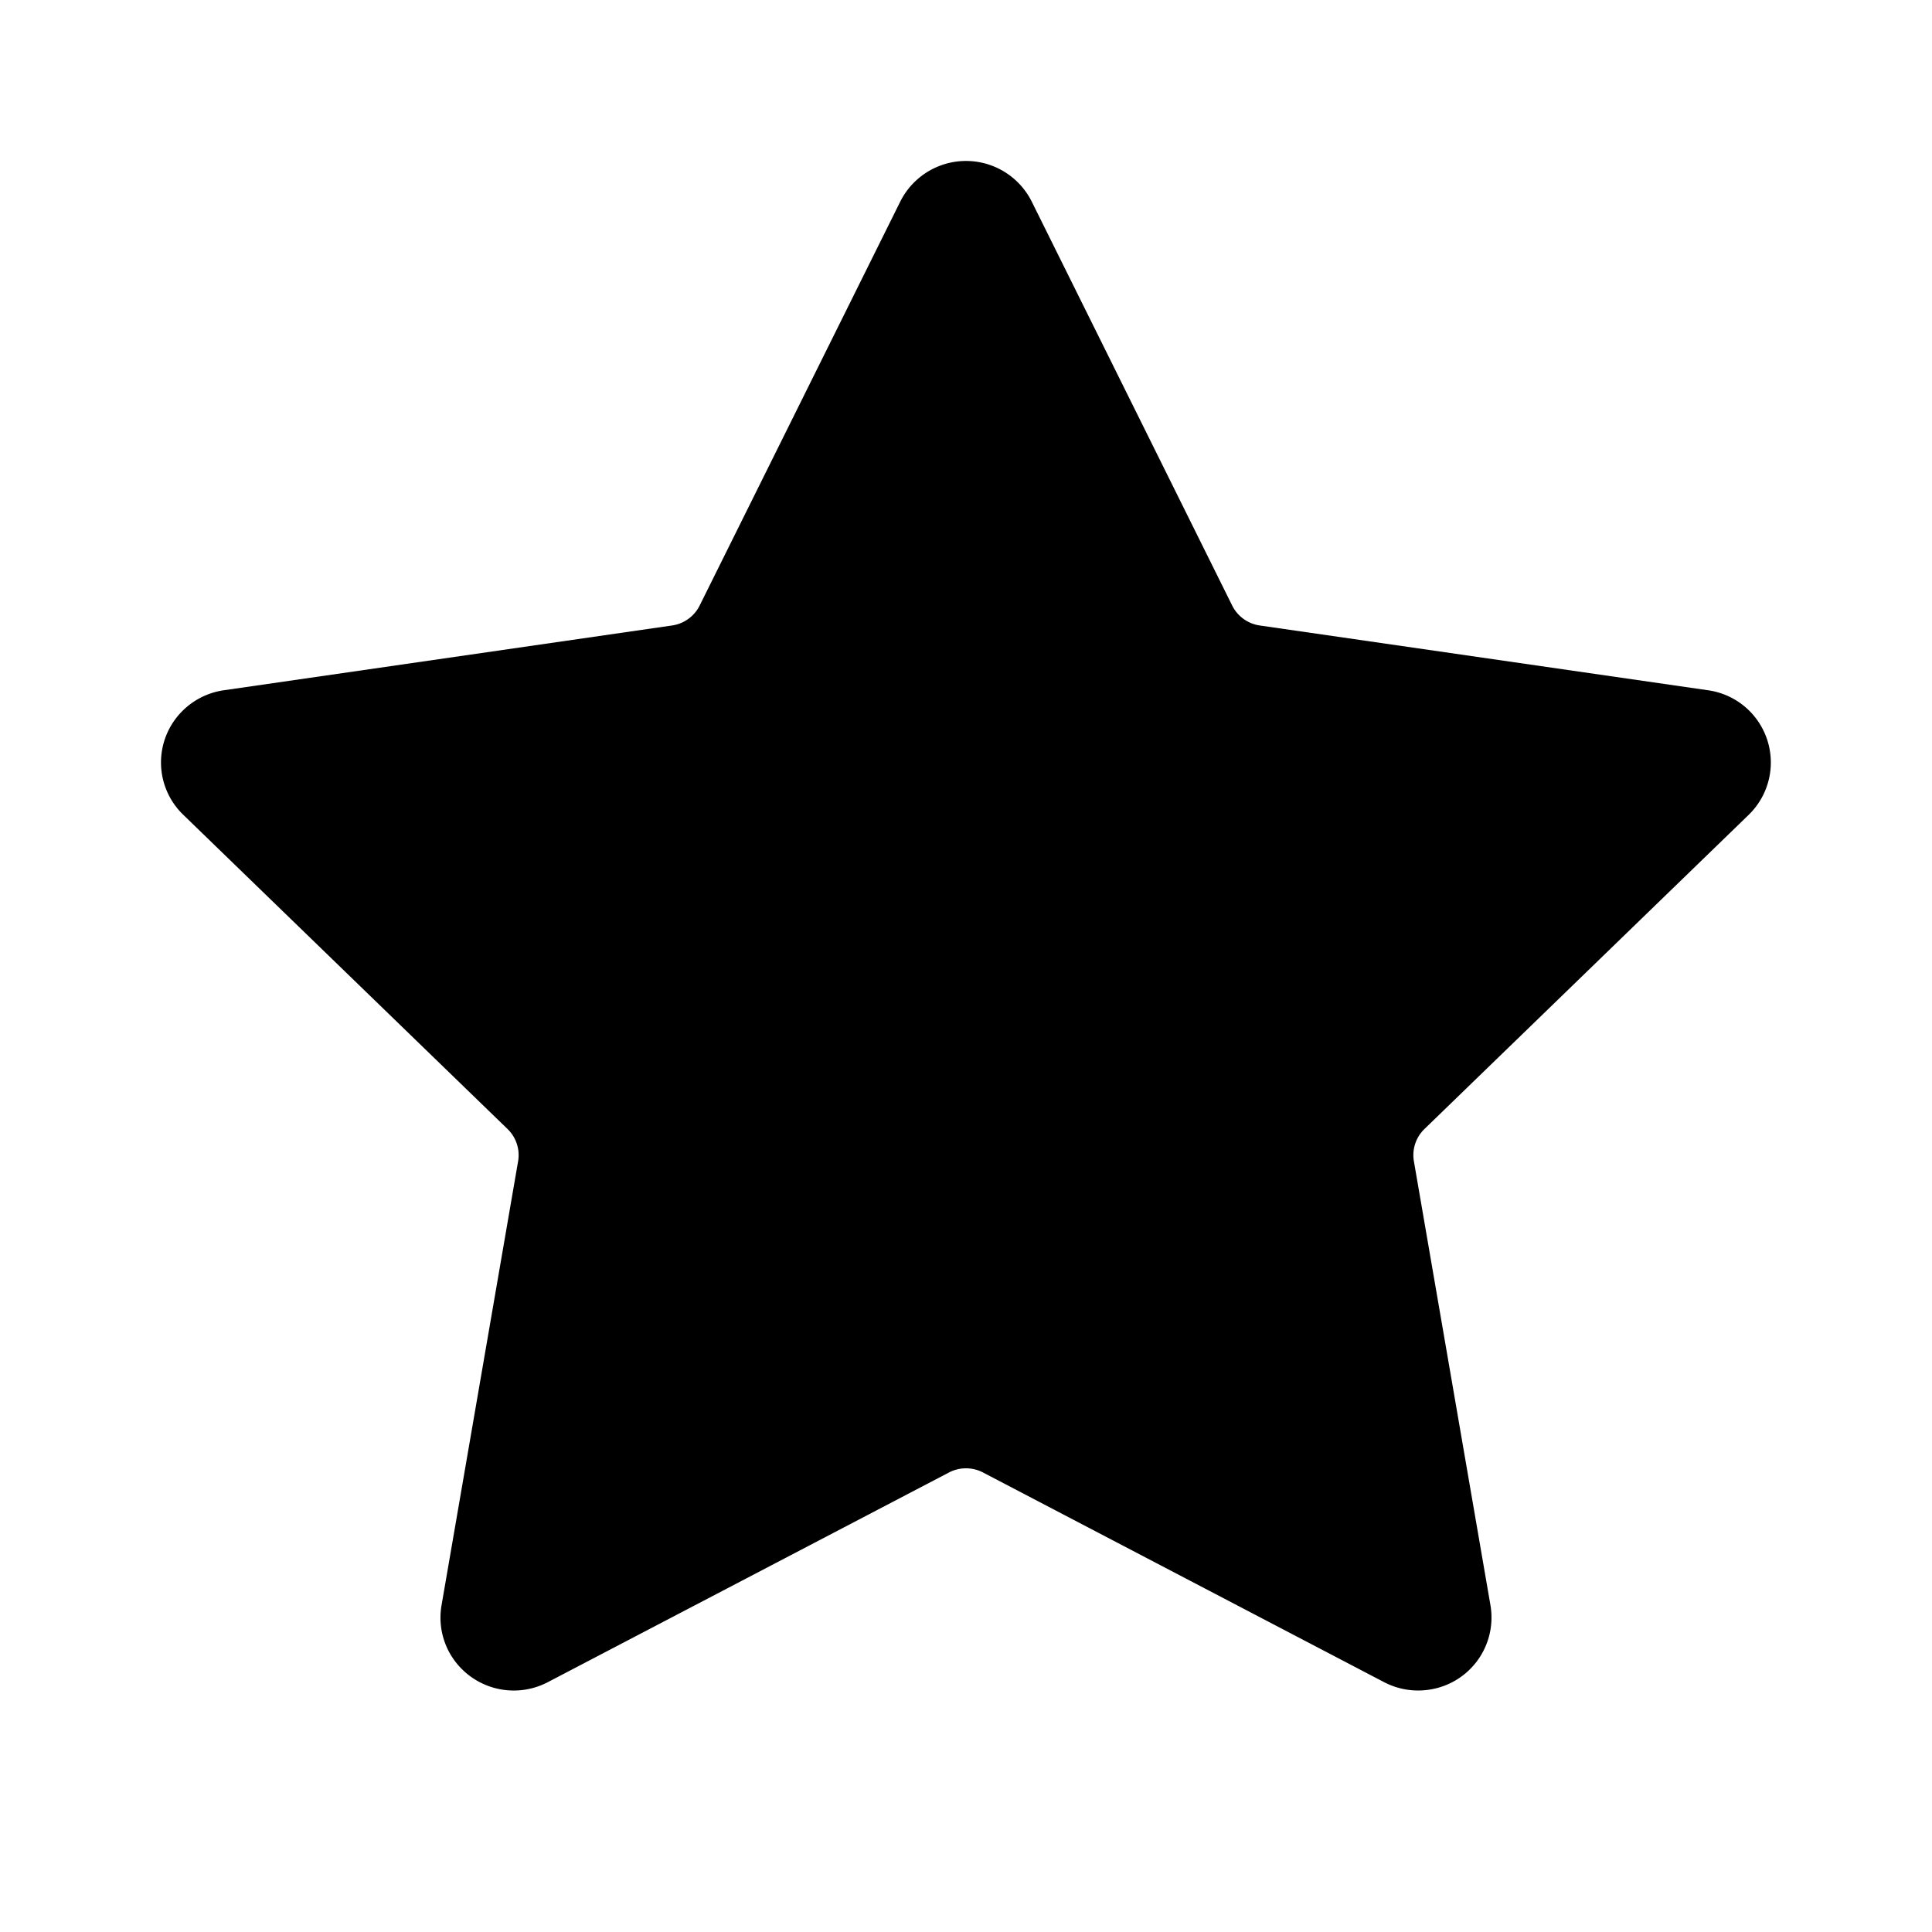 <svg xmlns="http://www.w3.org/2000/svg" viewBox="0 0 24 24">
    <path transform="translate(2 2)" id="a" d="M4.806 18.896a.913.913 0 0 1-1.23-.38.901.901 0 0 1-.091-.575l.951-5.515a.451.451 0 0 0-.13-.4L.275 8.12a.902.902 0 0 1-.017-1.28.913.913 0 0 1 .52-.265l5.57-.805a.455.455 0 0 0 .343-.247L9.183.505a.913.913 0 0 1 1.634 0l2.49 5.018a.455.455 0 0 0 .343.247l5.57.805a.906.906 0 0 1 .505 1.545l-4.03 3.905a.451.451 0 0 0-.131.401l.951 5.515a.906.906 0 0 1-.744 1.046.915.915 0 0 1-.578-.091l-4.981-2.604a.458.458 0 0 0-.424 0l-4.982 2.604z"/>
</svg>
